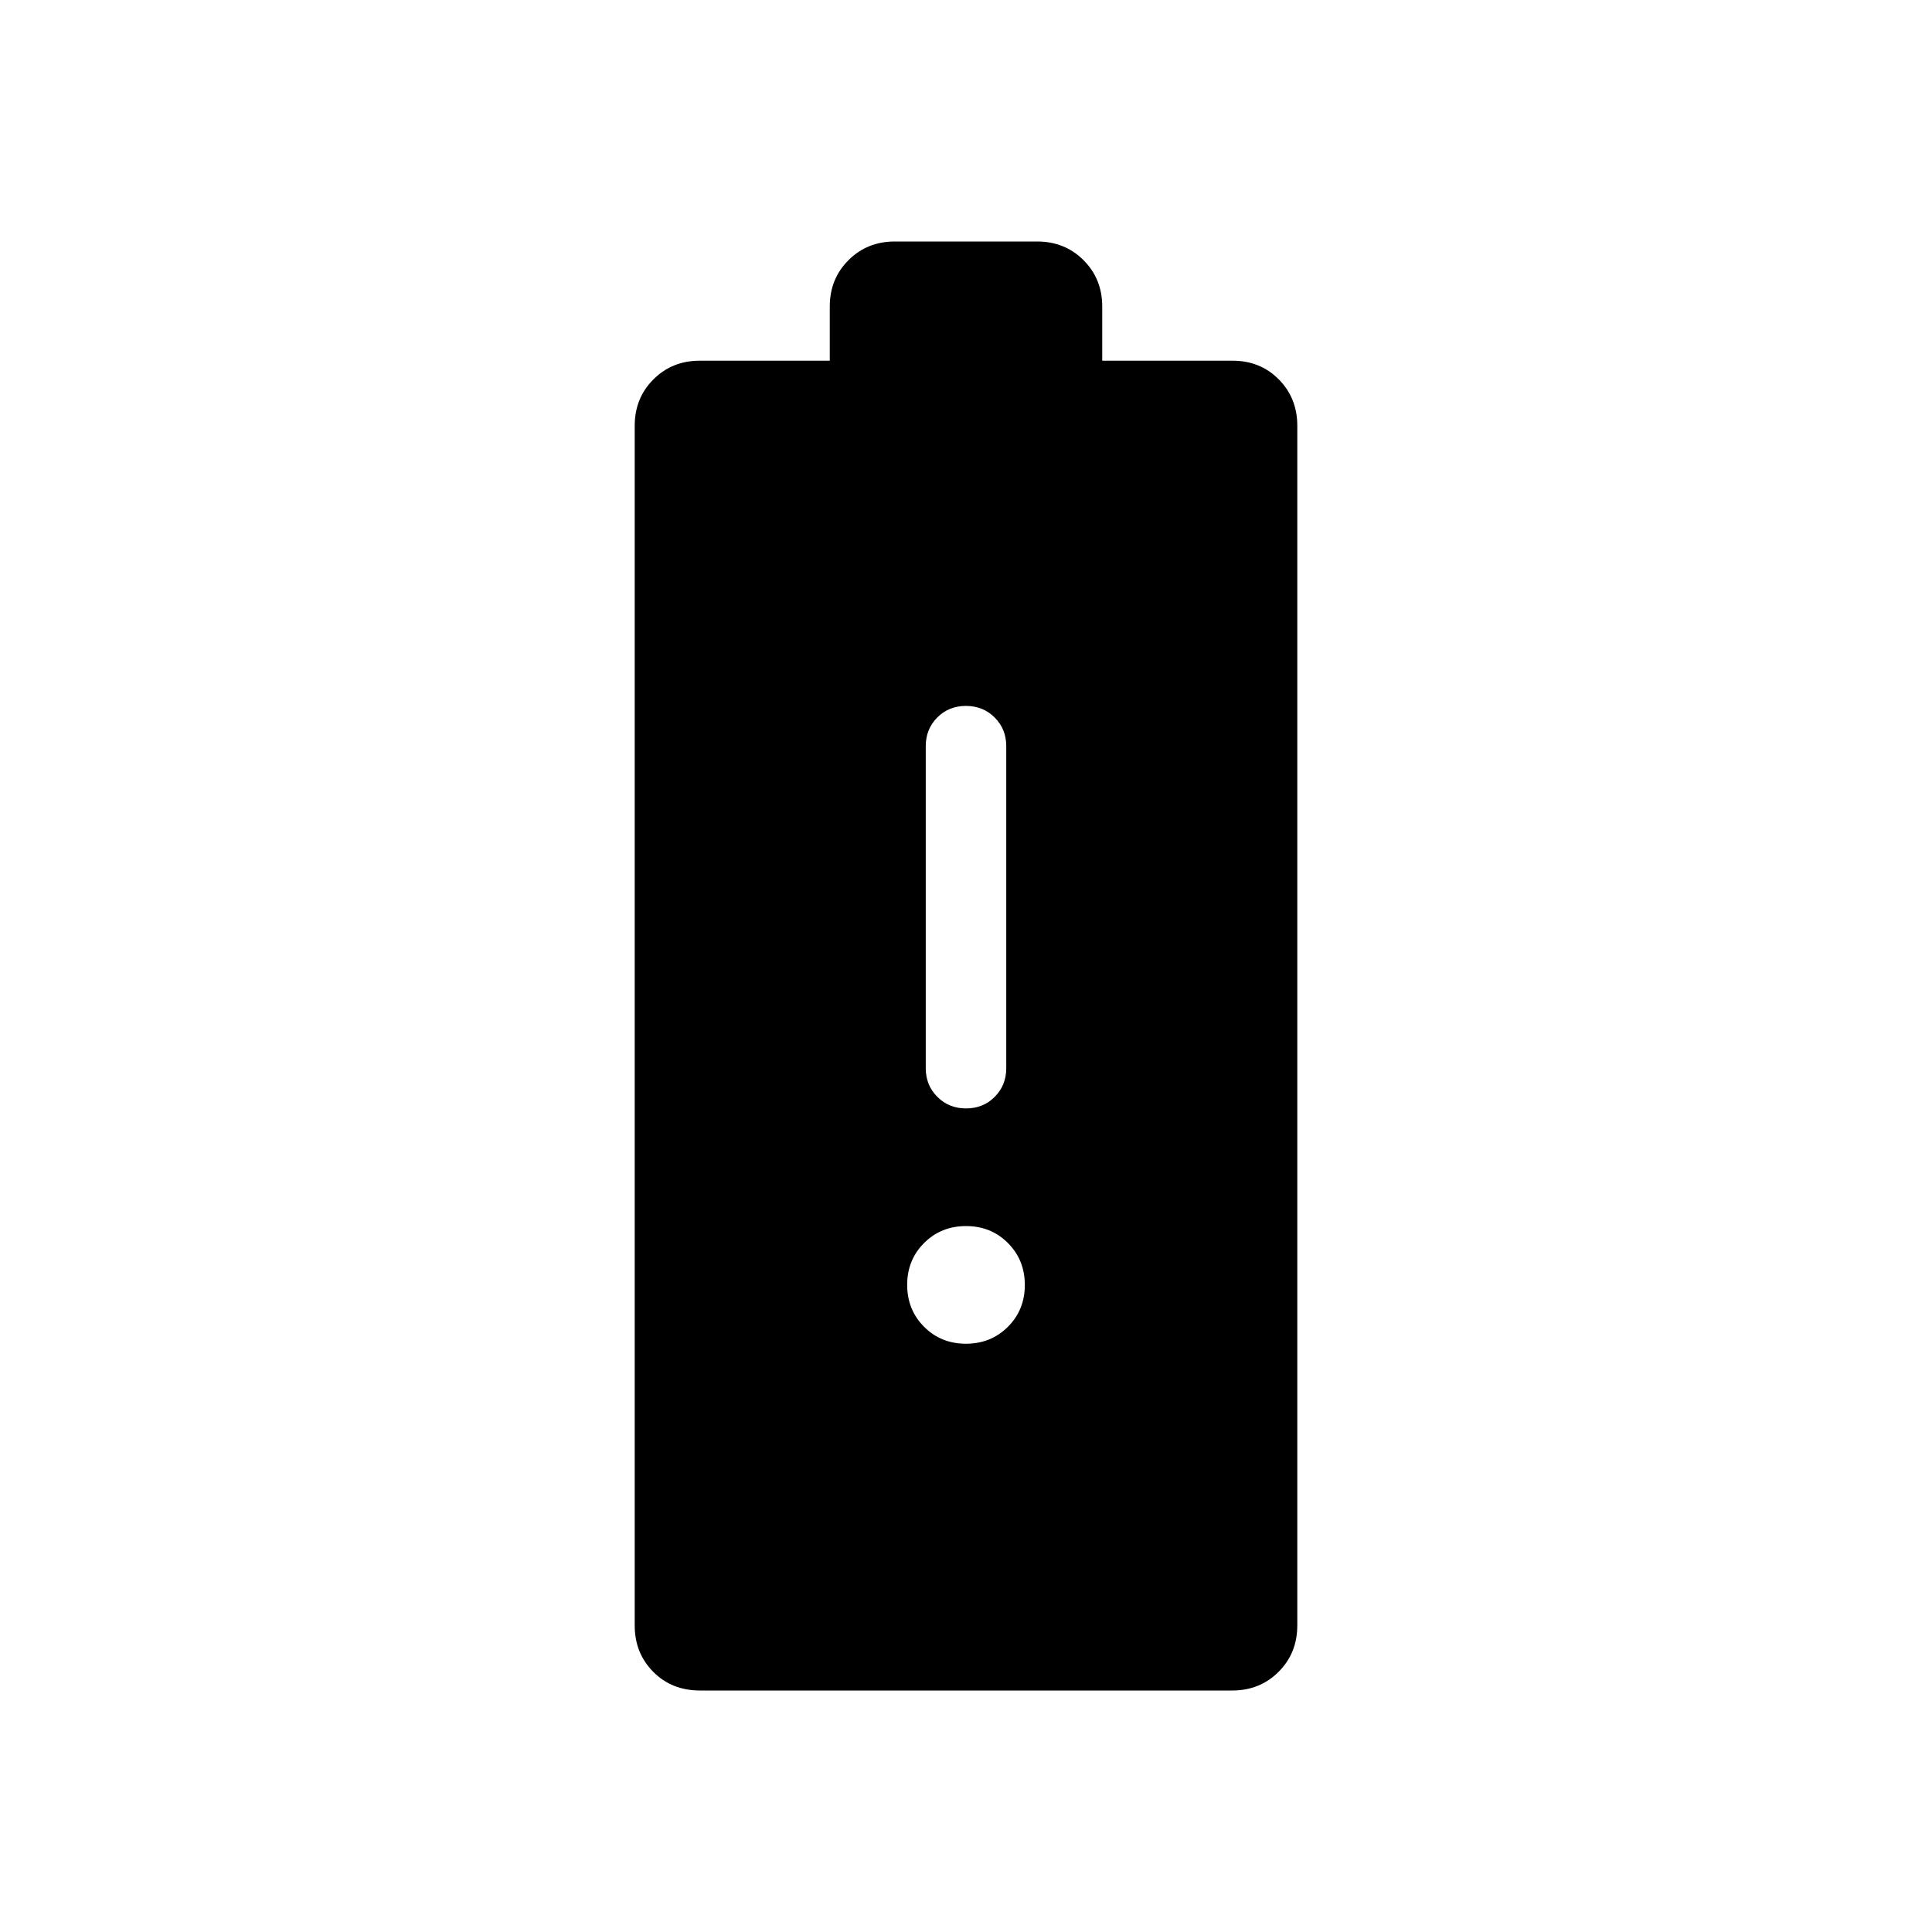 <svg xmlns="http://www.w3.org/2000/svg" height="24" viewBox="0 -960 960 960" width="24"><path d="M347.82-120q-14.051 0-23.243-9.288-9.193-9.289-9.193-23.019v-596.155q0-13.73 9.289-23.019 9.288-9.288 23.019-9.288h64.616v-26.924q0-13.73 9.288-23.019Q430.885-840 444.615-840h70.77q13.73 0 23.019 9.288 9.288 9.289 9.288 23.019v26.924h64.774q13.765 0 22.957 9.288 9.193 9.289 9.193 23.019v596.155q0 13.73-9.289 23.019Q626.039-120 612.308-120H347.82Zm132.207-289.231q8.512 0 14.242-5.75 5.731-5.75 5.731-14.25v-160q0-8.5-5.758-14.25-5.757-5.75-14.269-5.75t-14.242 5.75q-5.731 5.75-5.731 14.25v160q0 8.5 5.758 14.25 5.757 5.75 14.269 5.75Zm-.054 116.924q12.412 0 20.835-8.396 8.423-8.397 8.423-20.808 0-12.412-8.396-20.835t-20.808-8.423q-12.412 0-20.835 8.396t-8.423 20.808q0 12.411 8.396 20.835 8.396 8.423 20.808 8.423Z"/></svg>